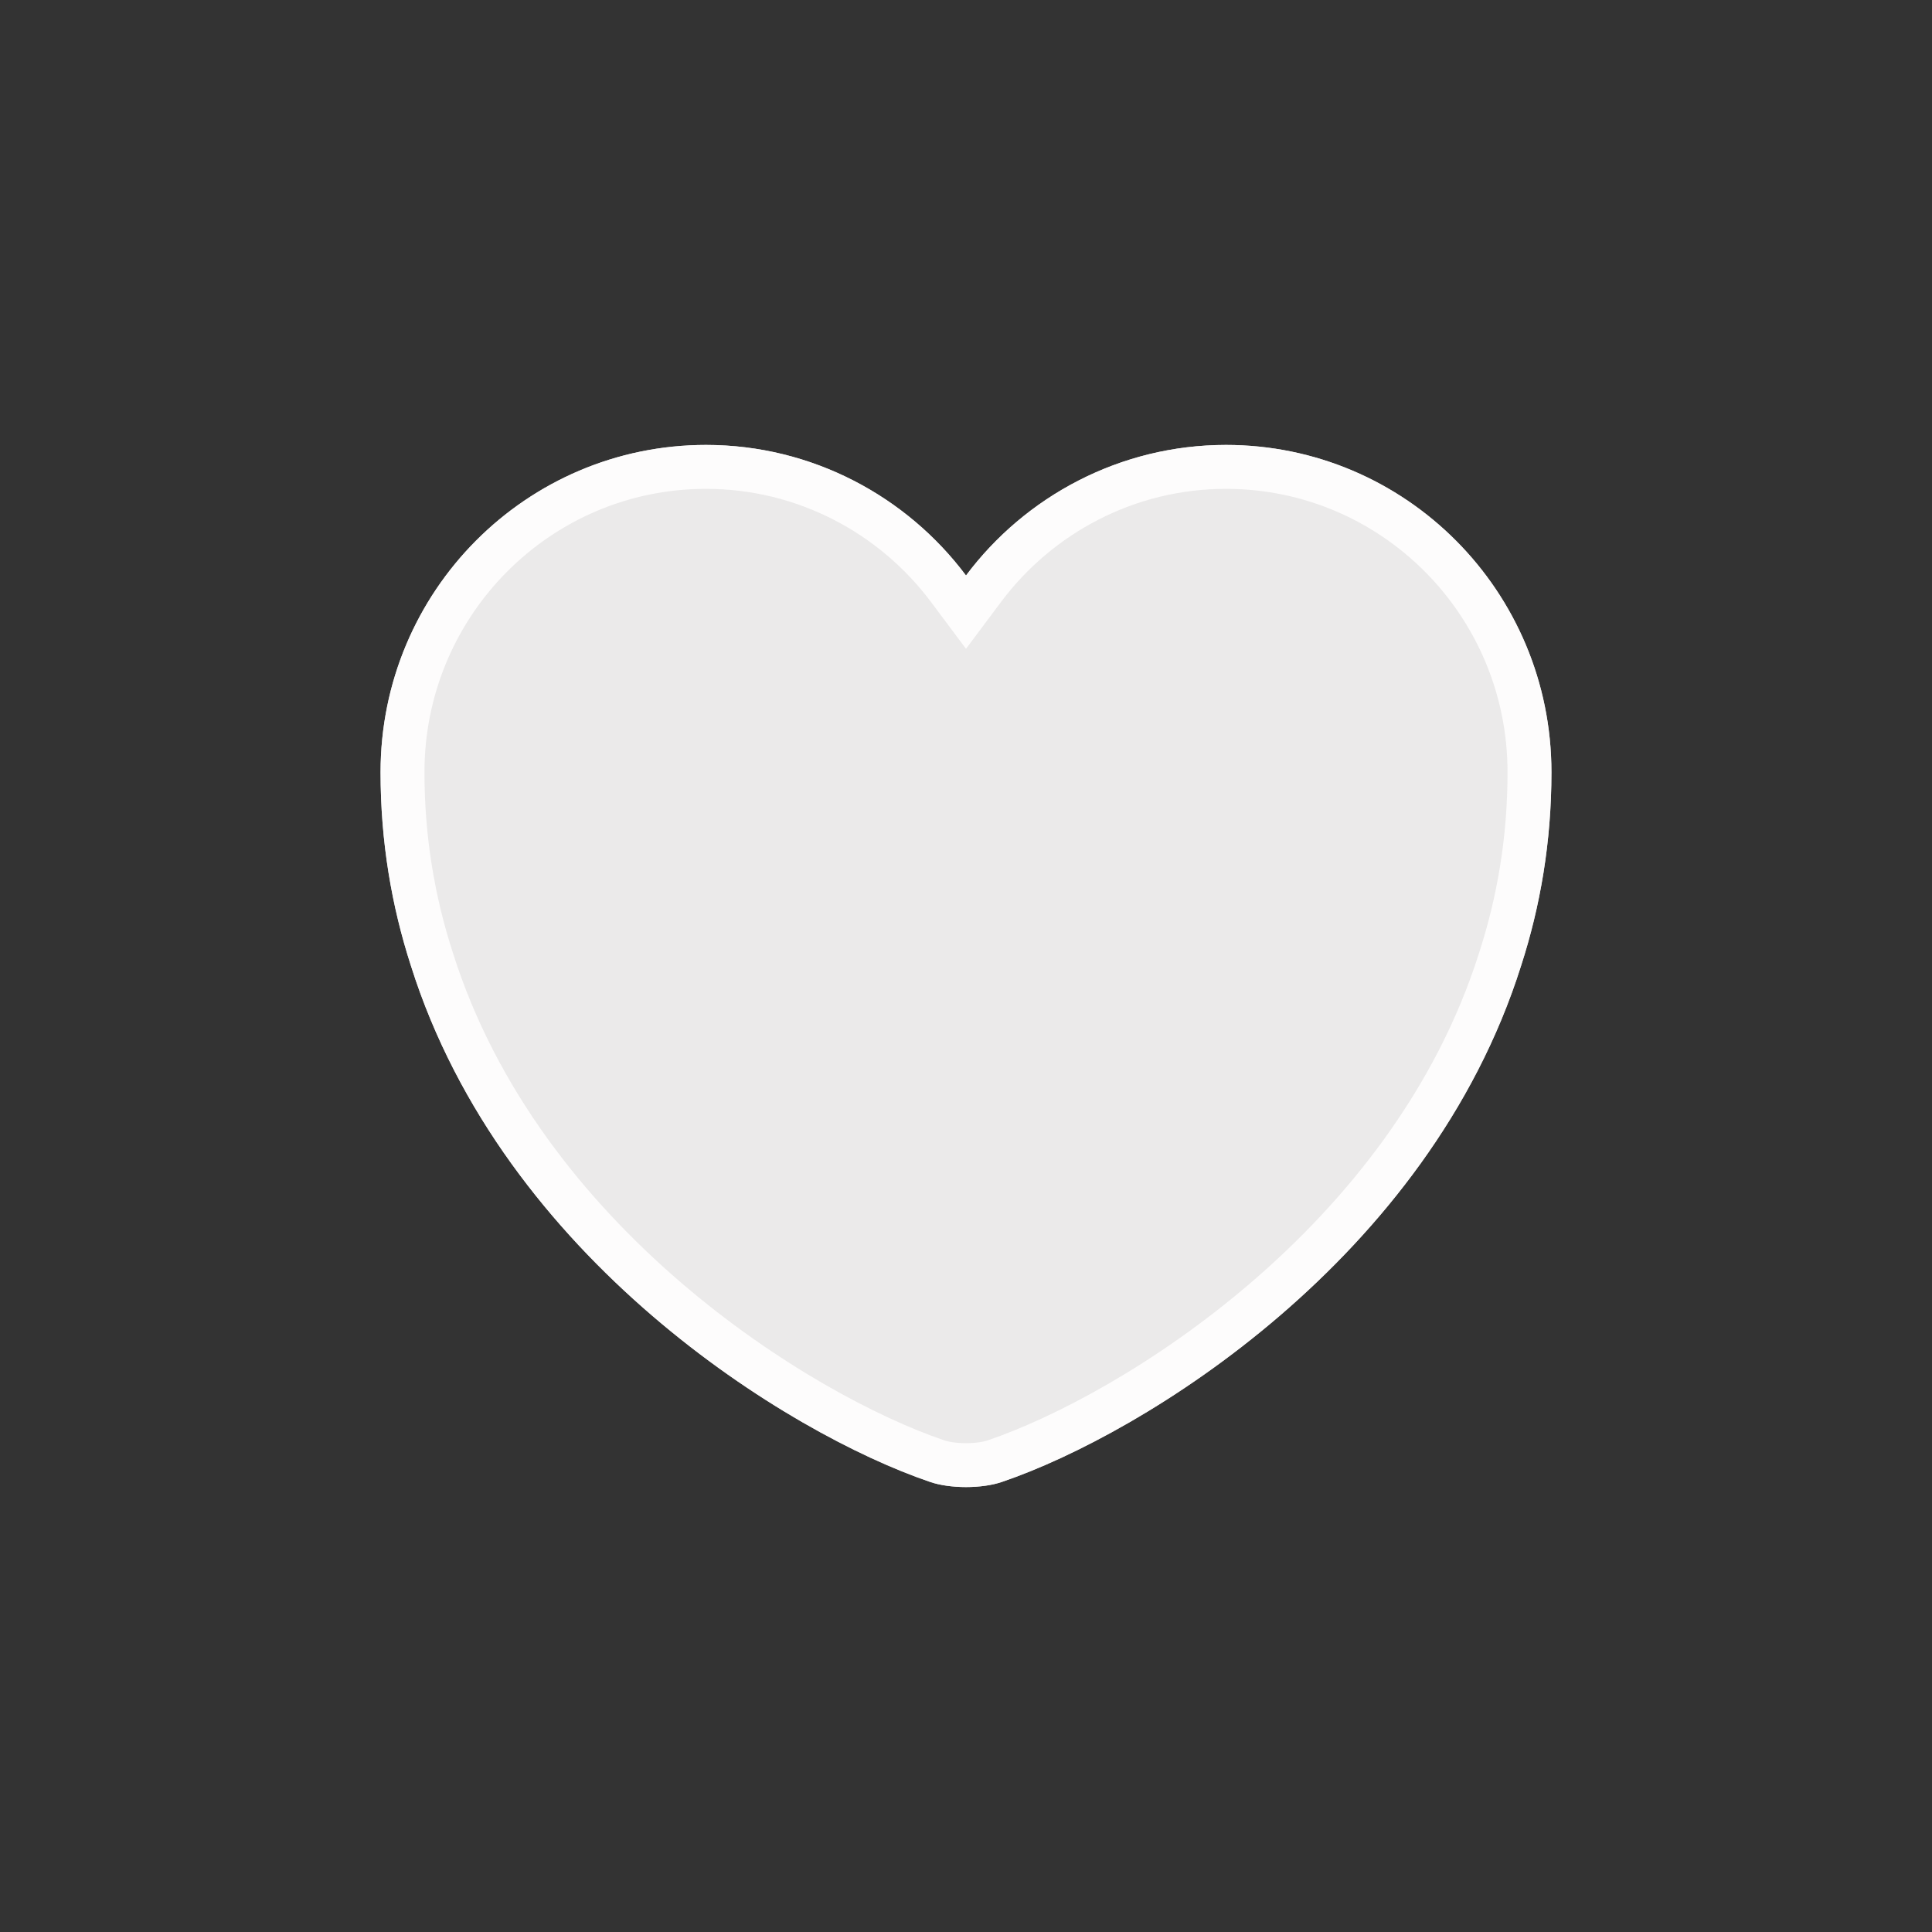 <svg width="44" height="44" viewBox="0 0 44 44" fill="none" xmlns="http://www.w3.org/2000/svg">
<rect x="0" y="0" width="44" height="44" fill="#333333" stroke="none"/>
<path d="M27.92 10.133C25.507 10.133 23.347 11.307 22 13.107C20.653 11.307 18.493 10.133 16.08 10.133C11.987 10.133 8.667 13.467 8.667 17.587C8.667 19.173 8.92 20.64 9.36 22C11.467 28.667 17.96 32.653 21.173 33.747C21.627 33.907 22.373 33.907 22.827 33.747C26.04 32.653 32.533 28.667 34.64 22C35.08 20.64 35.333 19.173 35.333 17.587C35.333 13.467 32.013 10.133 27.92 10.133Z" fill="#FFFEFE" fill-opacity="0.9"/>
<path d="M21.6 13.406L22 13.941L22.4 13.406C23.657 11.726 25.672 10.633 27.92 10.633C31.735 10.633 34.833 13.74 34.833 17.587C34.833 19.119 34.589 20.534 34.164 21.846L34.163 21.849C33.146 25.069 31.063 27.659 28.822 29.584C26.58 31.511 24.209 32.748 22.666 33.273L22.666 33.273L22.66 33.275C22.504 33.33 22.264 33.367 22 33.367C21.736 33.367 21.496 33.33 21.34 33.275L21.34 33.275L21.334 33.273C19.791 32.748 17.42 31.511 15.178 29.584C12.937 27.659 10.854 25.069 9.837 21.849L9.837 21.849L9.836 21.846C9.411 20.534 9.167 19.119 9.167 17.587C9.167 13.74 12.265 10.633 16.08 10.633C18.328 10.633 20.343 11.726 21.6 13.406Z" stroke="#FFFEFE" stroke-opacity="0.9"/>
</svg>
